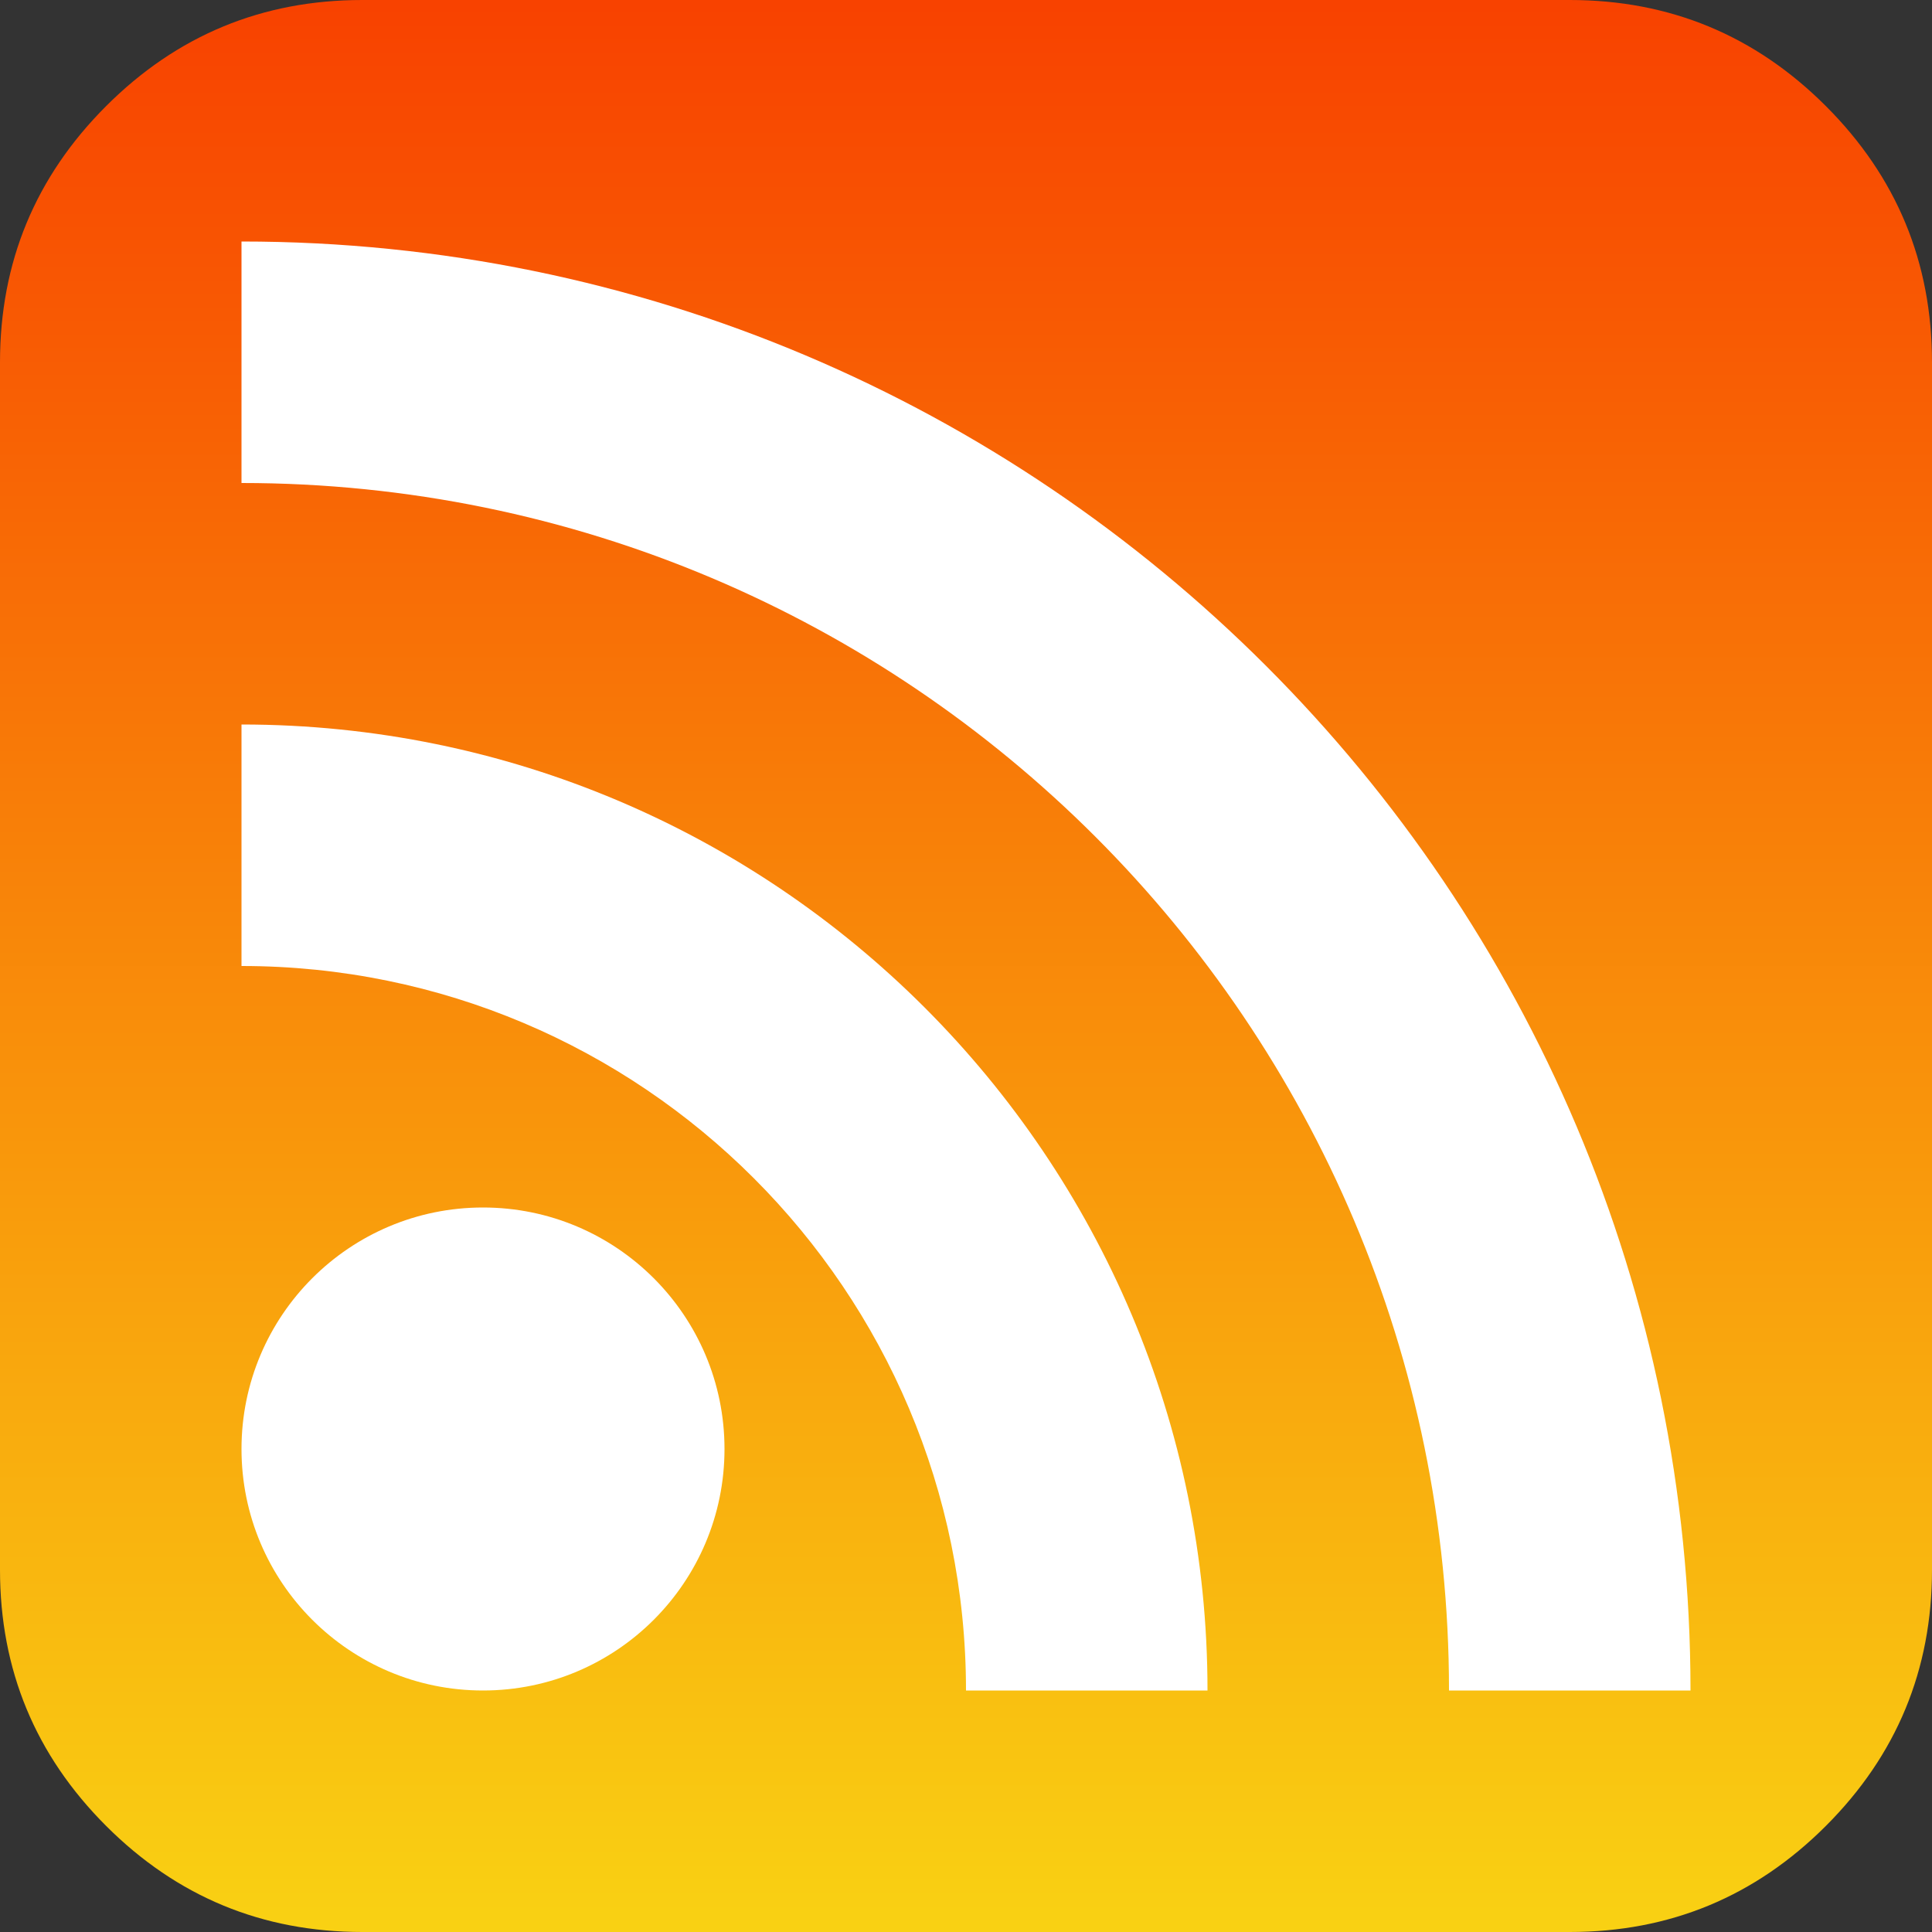 <?xml version="1.0" encoding="UTF-8" standalone="no"?>
<svg
   width="256px"
   height="256px"
   viewBox="0 0 256 256"
   version="1.1"
   id="svg2"
   sodipodi:docname="Generic_Feed-icon.svg"
   inkscape:version="1.3 (0e150ed6c4, 2023-07-21)"
   xmlns:inkscape="http://www.inkscape.org/namespaces/inkscape"
   xmlns:sodipodi="http://sodipodi.sourceforge.net/DTD/sodipodi-0.dtd"
   xmlns:xlink="http://www.w3.org/1999/xlink"
   xmlns="http://www.w3.org/2000/svg"
   xmlns:svg="http://www.w3.org/2000/svg">
  <rect x="0" y="0" width="256" height="256" fill="#333333" stroke="none"/>
  <sodipodi:namedview
     id="namedview2"
     pagecolor="#ffffff"
     bordercolor="#000000"
     borderopacity="0.25"
     inkscape:showpageshadow="2"
     inkscape:pageopacity="0.0"
     inkscape:pagecheckerboard="0"
     inkscape:deskcolor="#d1d1d1"
     inkscape:zoom="1.96875"
     inkscape:cx="127.74603"
     inkscape:cy="128"
     inkscape:window-width="1366"
     inkscape:window-height="708"
     inkscape:window-x="0"
     inkscape:window-y="0"
     inkscape:window-maximized="1"
     inkscape:current-layer="svg2" />
  <defs
     id="defs2">
    <linearGradient
       gradientUnits="objectBoundingBox"
       x1="0.5"
       y1="0"
       x2="0.5"
       y2="1"
       id="gradient_1">
      <stop
         offset="0"
         stop-color="#F84100"
         id="stop1" />
      <stop
         offset="1"
         stop-color="#F9D213"
         id="stop2" />
    </linearGradient>
    <path
       d="M256 0L256 0L256 256L0 256L0 0L256 0Z"
       id="path_1" />
    <clipPath
       id="clip_1">
      <use
         xlink:href="#path_1"
         clip-rule="evenodd"
         fill-rule="evenodd"
         id="use2" />
    </clipPath>
    <clipPath
       id="clip_1-3">
      <use
         xlink:href="#path_1"
         clip-rule="evenodd"
         fill-rule="evenodd"
         id="use2-6" />
    </clipPath>
  </defs>
  <g
     id="g2"
     clip-path="url(#clip_1)">
    <path
       d="M256 0L256 0L256 256L0 256L0 0L256 0Z"
       id="Generic_Feed-icon"
       fill="none"
       stroke="none" />
    <path
       d="M0 96L0 48C0 34.745 4.686 23.431 14.059 14.059C23.431 4.686 34.745 0 48 0L208 0C221.255 0 232.569 4.686 241.941 14.059C251.314 23.431 256 34.745 256 48L256 208C256 221.255 251.314 232.569 241.941 241.941C232.569 251.314 221.255 256 208 256L48 256C34.745 256 23.431 251.314 14.059 241.941C4.686 232.569 0 221.255 0 208L0 96Z"
       id="Line"
       fill="url(#gradient_1)"
       fill-rule="evenodd"
       stroke="none" />
    <path
       d="M32 192C32 174.327 46.327 160 64 160C81.673 160 96 174.327 96 192C96 209.673 81.673 224 64 224C46.327 224 32 209.673 32 192Z"
       id="Circle"
       fill="#FFFFFF"
       fill-rule="evenodd"
       stroke="none" />
    <path
       d="M32 128C85.019 128 128 170.981 128 224L160 224C160 153.308 102.692 96 32 96L32 128Z"
       id="Shape"
       fill="#FFFFFF"
       stroke="none" />
    <path
       d="M32 64C120.366 64 192 135.634 192 224L224 224C224 117.961 138.039 32 32 32L32 64Z"
       id="path2"
       fill="#FFFFFF"
       stroke="none" />
  </g>
</svg>
